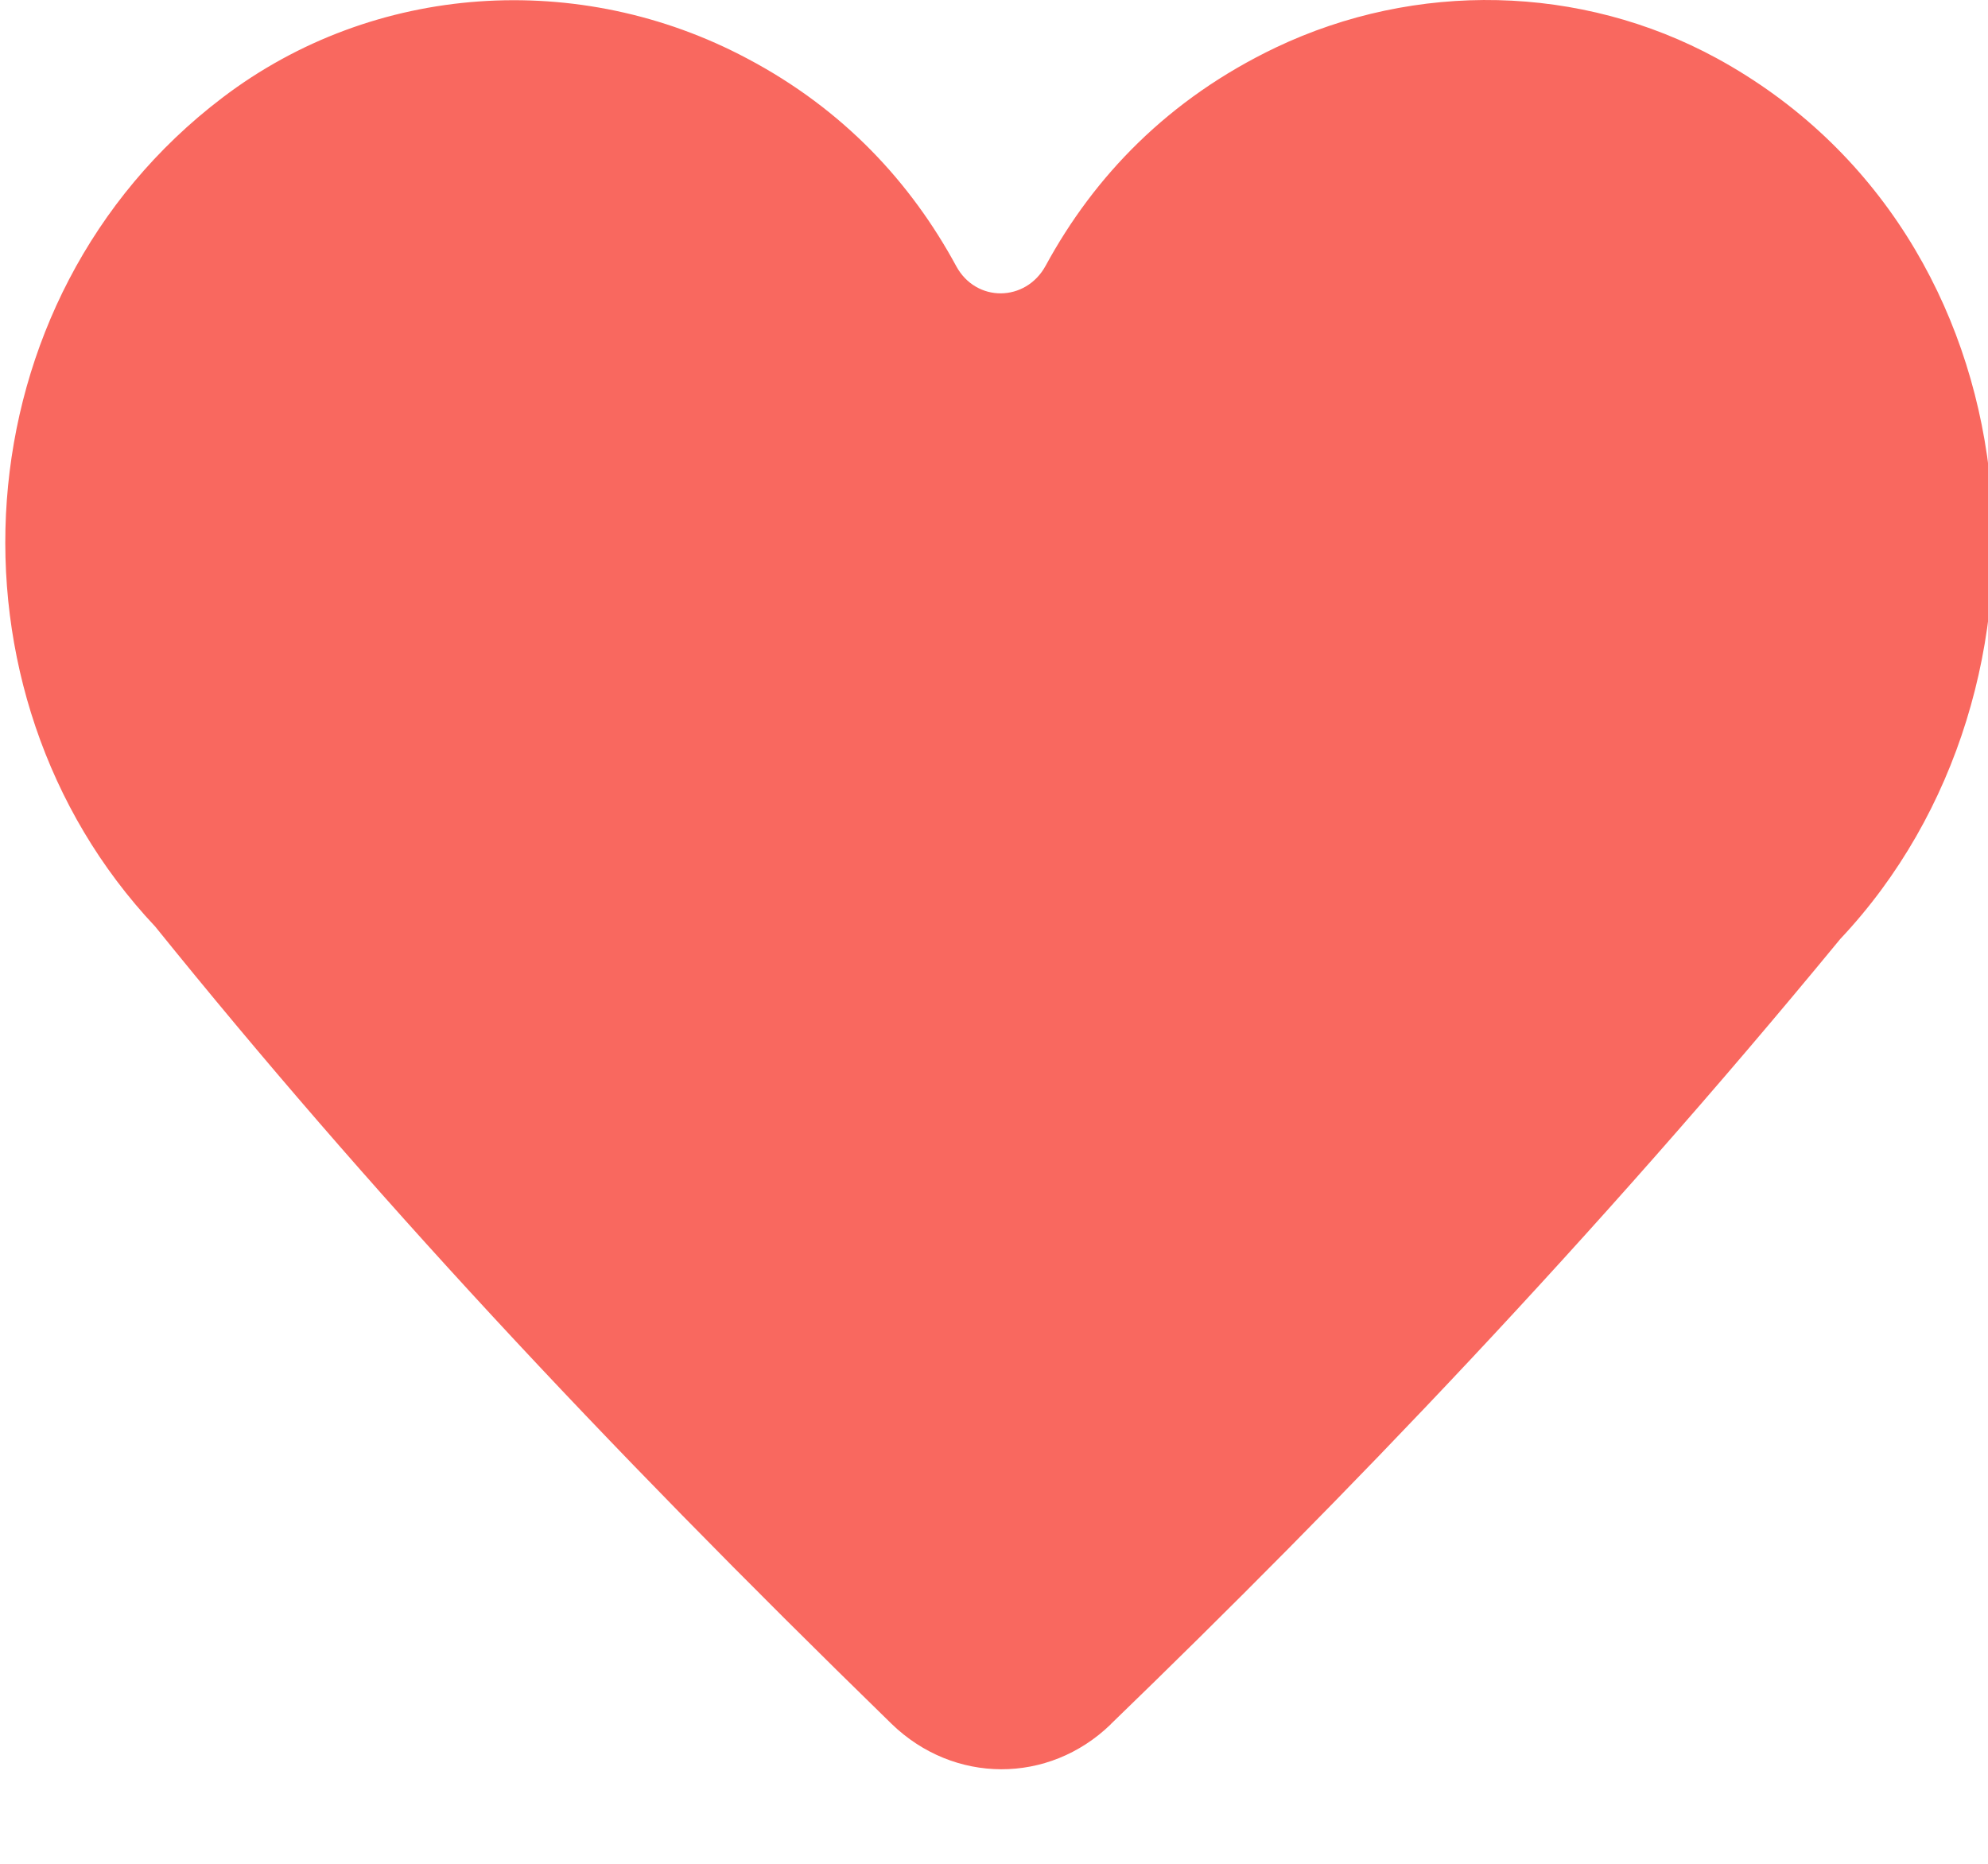 <svg width="16" height="15" viewBox="0 0 16 15" xmlns="http://www.w3.org/2000/svg"><title>B3309992-C0D5-437E-A168-B9E8281A2002</title><path d="M8.94 13.877c-.5.485-1.265.482-1.765-.004-2.37-2.31-4.21-4.29-5.926-6.416-1.772-1.88-1.592-5.05.54-6.67C3.01-.143 4.667-.245 6.012.47c.777.41 1.32 1 1.684 1.672.16.295.56.29.72-.004.39-.718.986-1.342 1.853-1.756 1.125-.535 2.453-.51 3.55.088 2.616 1.43 2.893 5.07.992 7.087-1.992 2.422-3.99 4.5-5.872 6.32" fill="#F9685F" fill-rule="evenodd"/></svg>